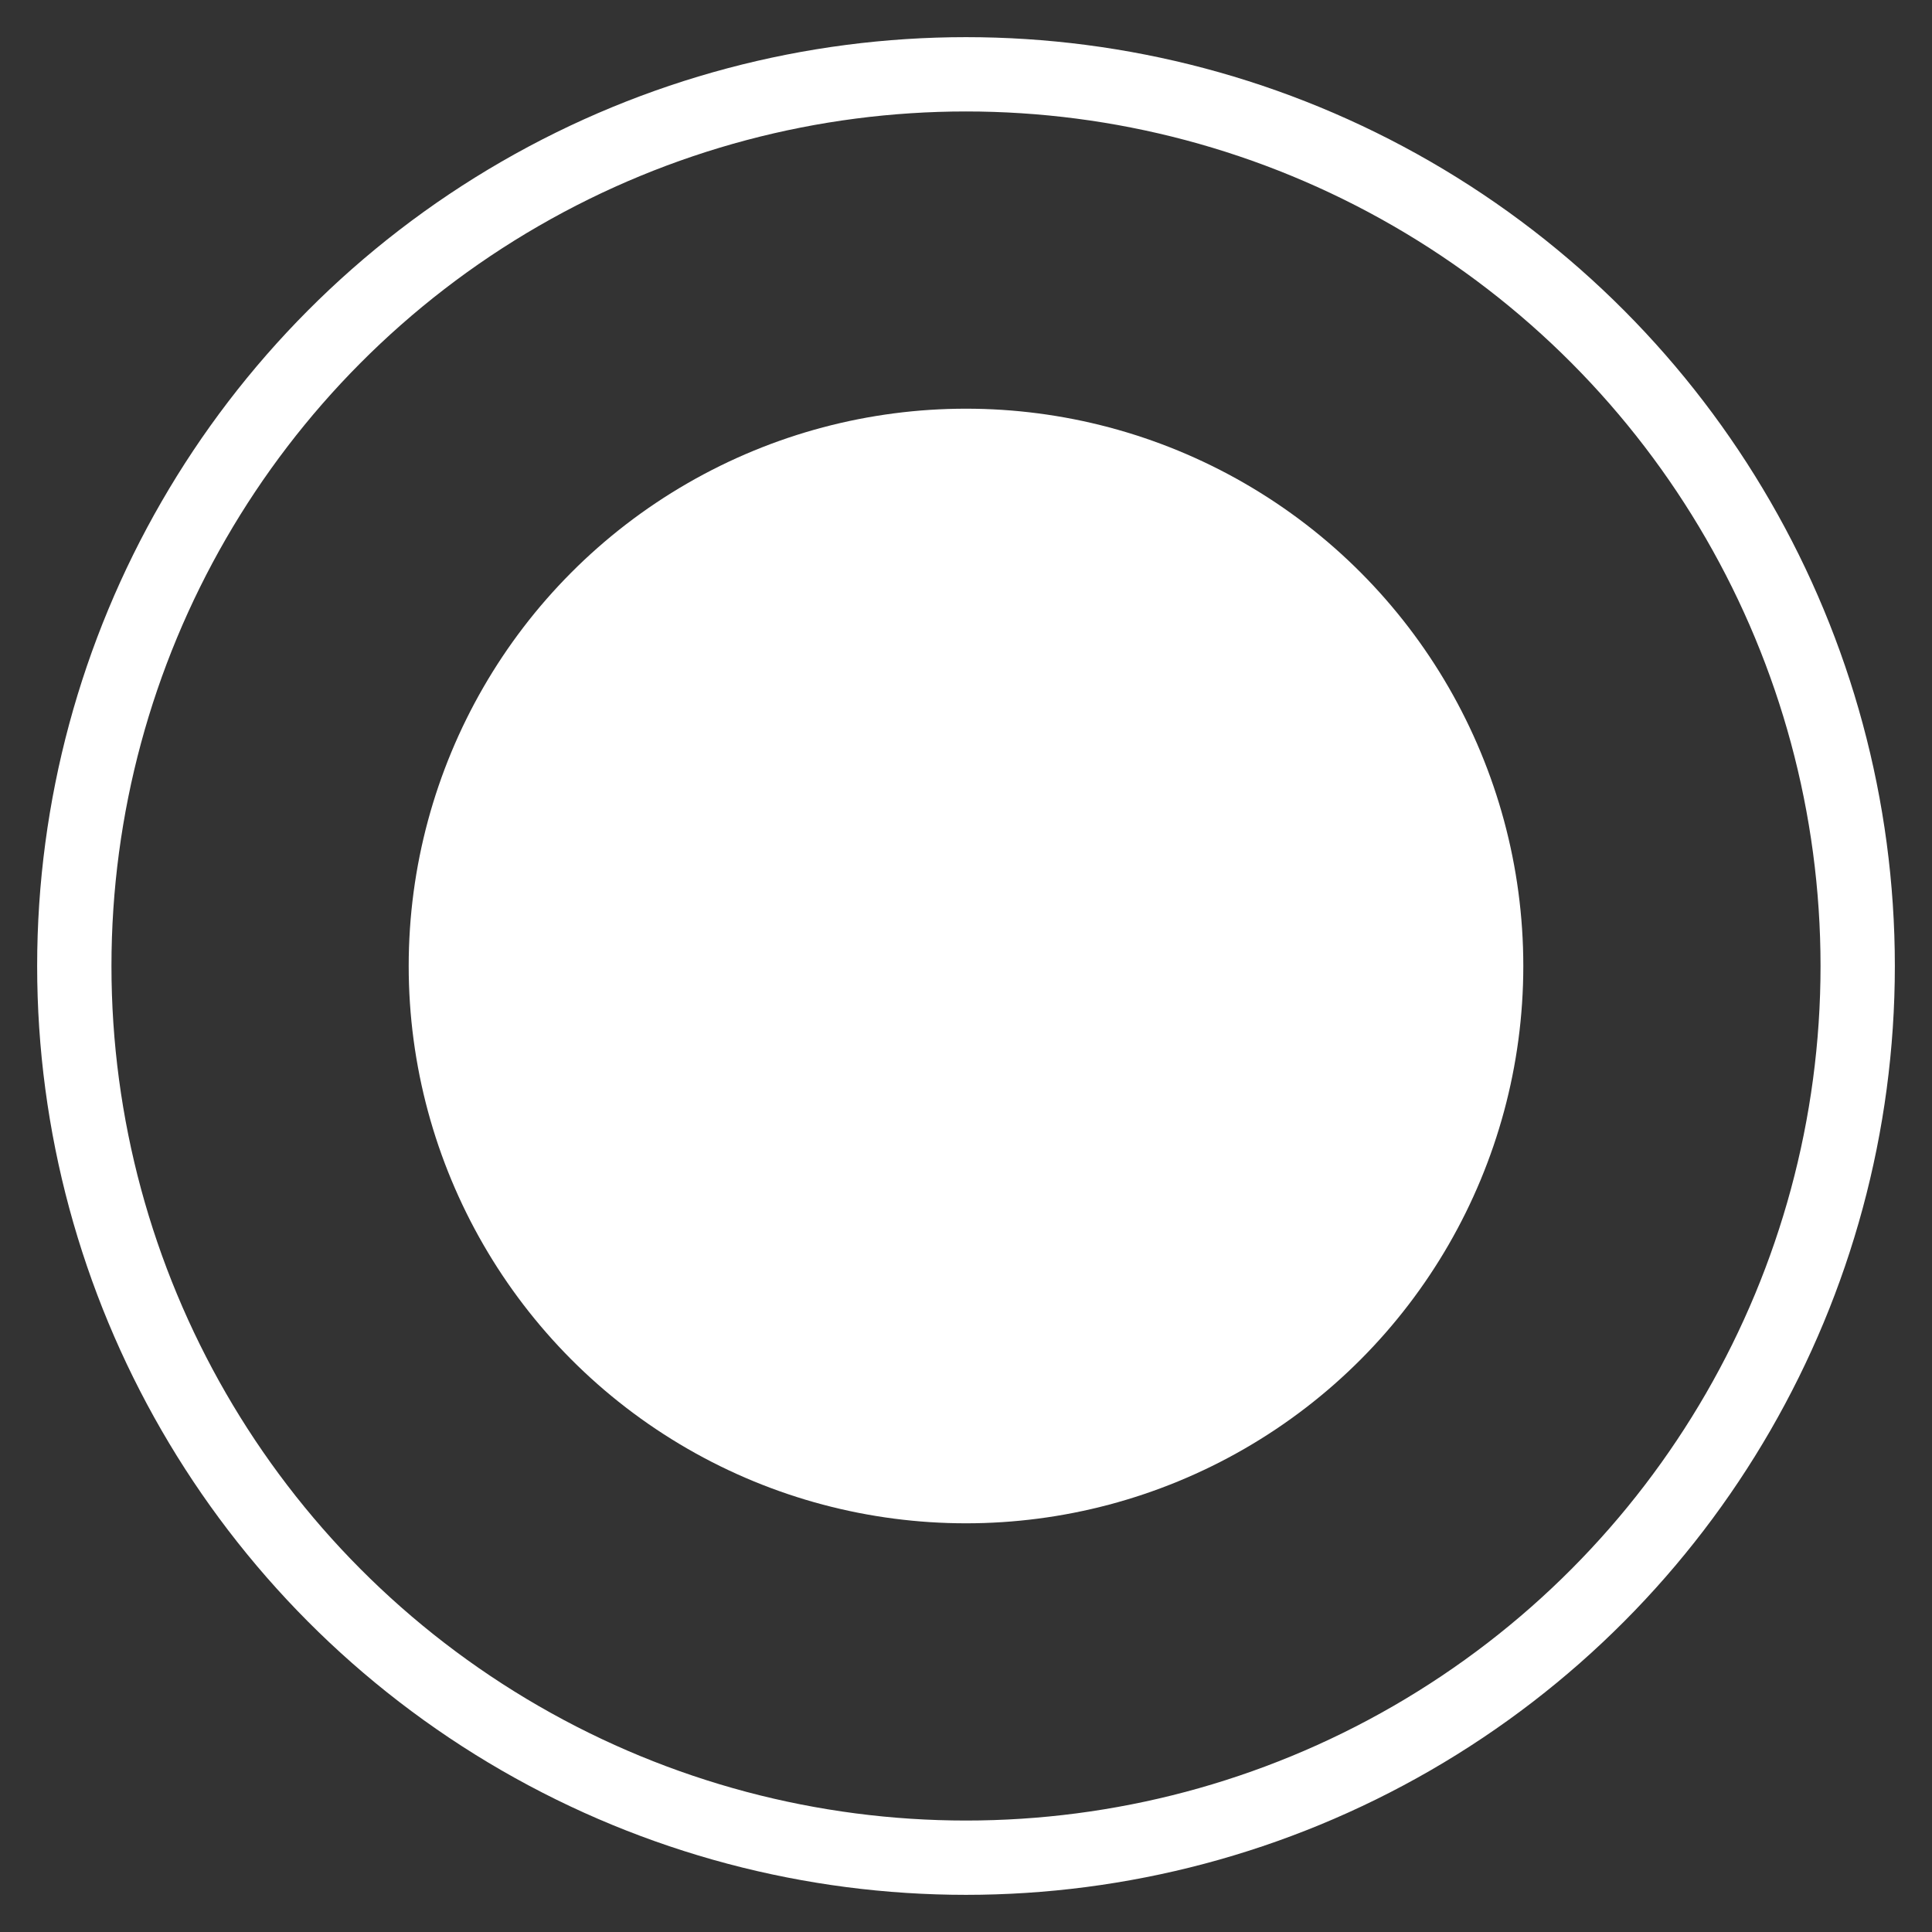 <svg width="26px" height="26px" xmlns="http://www.w3.org/2000/svg"><rect width="100%" height="100%" fill="#333333" stroke="none"/><g id="Page-1" fill="none" fill-rule="evenodd"><g id="Desktop-HD" transform="translate(-95 -597)"><g id="SECTION-1" transform="translate(-1)"><g id="Menu-bar" transform="translate(84 269)"><g id="Group-25"><g id="nav-item" transform="translate(13 329)"><circle id="Oval-2" stroke="#FFF" cx="12" cy="12" r="12"/><circle id="Oval-2" fill="#FFF" cx="12" cy="12" r="7.5"/></g></g></g></g></g></g></svg>